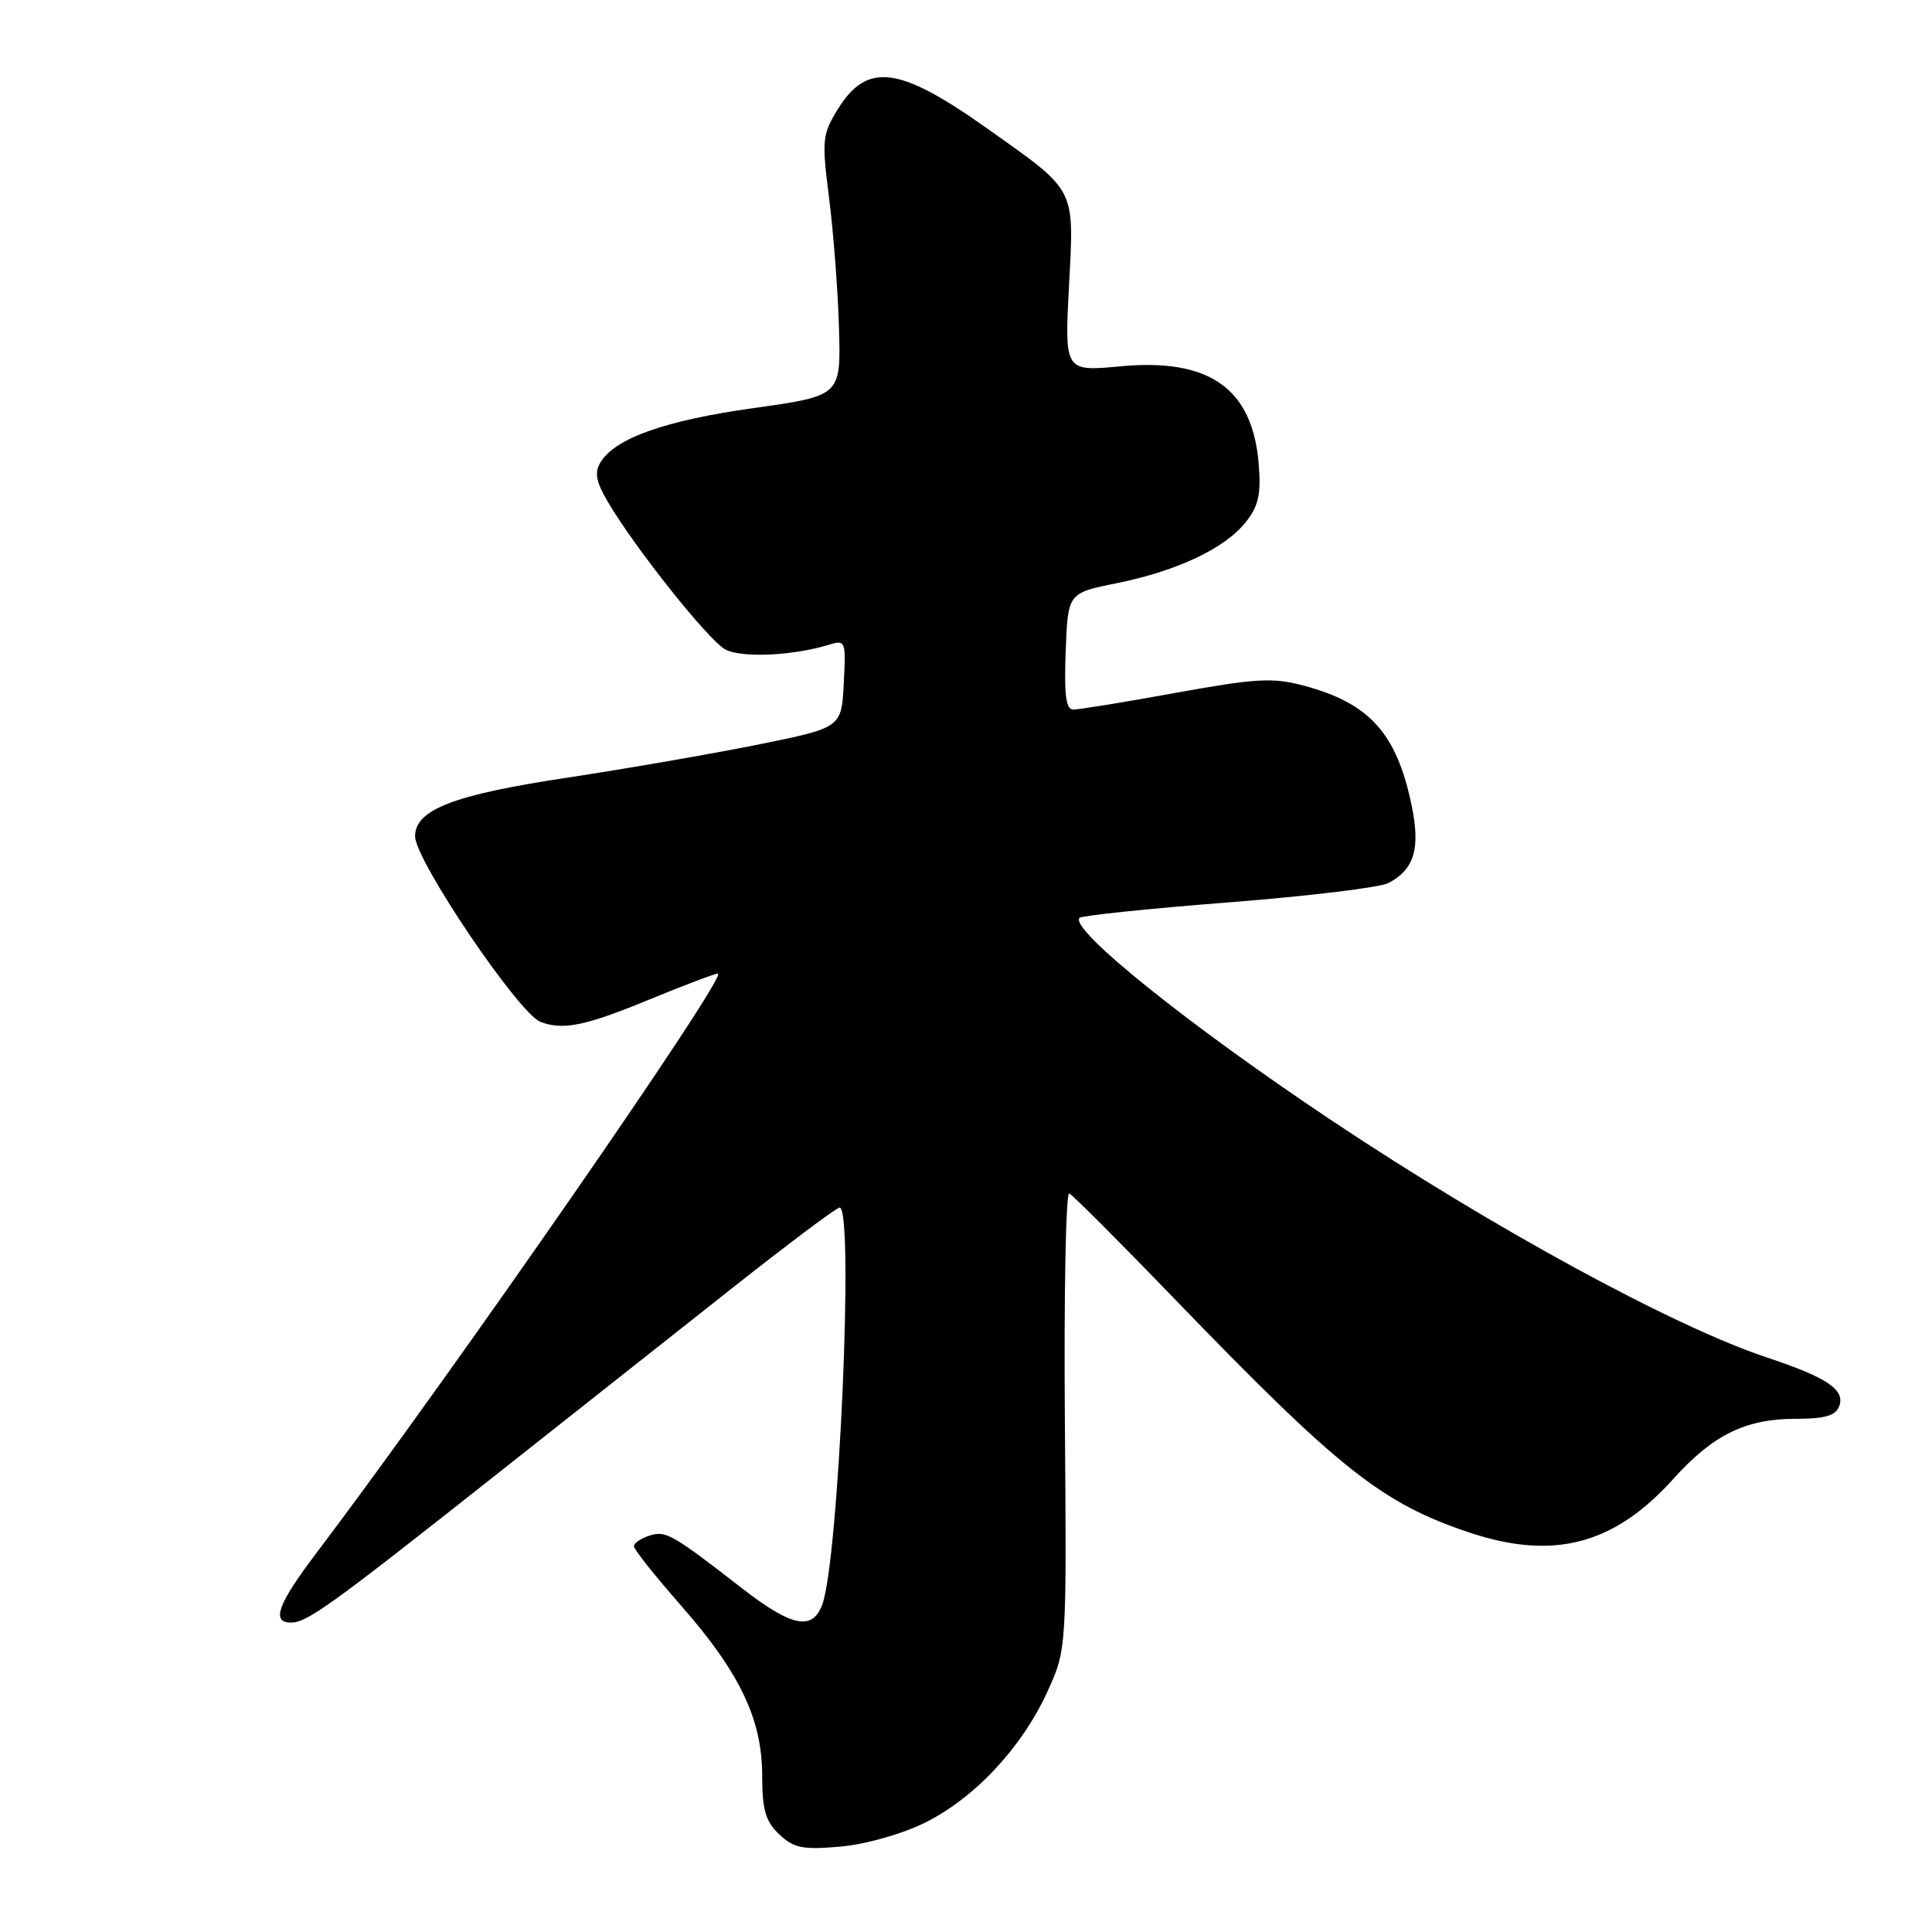 <?xml version="1.0" encoding="UTF-8" standalone="no"?>
<!DOCTYPE svg PUBLIC "-//W3C//DTD SVG 1.1//EN" "http://www.w3.org/Graphics/SVG/1.1/DTD/svg11.dtd" >
<svg xmlns="http://www.w3.org/2000/svg" xmlns:xlink="http://www.w3.org/1999/xlink" version="1.1" viewBox="0 0 256 256">
 <g >
 <path fill="currentColor"
d=" M 122.45 241.57 C 129.06 238.34 135.37 231.62 138.76 224.21 C 141.34 218.58 141.34 218.58 141.10 188.18 C 140.97 171.46 141.23 157.95 141.68 158.14 C 142.13 158.34 148.35 164.56 155.50 171.97 C 177.50 194.76 183.12 199.21 194.77 203.09 C 205.87 206.78 213.90 204.66 221.71 195.98 C 226.97 190.13 231.29 188.00 237.93 188.00 C 241.77 188.00 243.22 187.59 243.69 186.36 C 244.54 184.16 242.16 182.55 234.12 179.87 C 221.77 175.77 197.83 162.73 176.50 148.50 C 157.51 135.84 141.62 123.07 143.05 121.62 C 143.35 121.32 152.24 120.39 162.80 119.57 C 173.37 118.74 182.89 117.59 183.98 117.01 C 187.43 115.17 188.23 112.44 187.04 106.68 C 185.06 97.16 181.46 93.17 172.76 90.85 C 168.63 89.75 166.46 89.88 155.76 91.81 C 149.02 93.04 142.92 94.03 142.21 94.02 C 141.24 94.00 140.99 92.07 141.21 86.29 C 141.50 78.58 141.50 78.58 147.96 77.28 C 155.98 75.66 162.34 72.65 165.09 69.16 C 166.78 67.03 167.11 65.48 166.78 61.43 C 165.96 51.46 160.24 47.43 148.46 48.54 C 141.06 49.23 141.06 49.23 141.65 37.86 C 142.33 24.73 142.72 25.47 130.83 17.04 C 119.10 8.72 114.90 8.18 110.99 14.51 C 108.96 17.81 108.88 18.56 109.86 26.27 C 110.44 30.79 111.03 38.54 111.17 43.48 C 111.43 52.45 111.43 52.45 99.87 54.07 C 88.16 55.71 81.51 58.06 79.57 61.26 C 78.75 62.61 78.97 63.82 80.50 66.43 C 84.09 72.56 93.89 84.87 96.11 86.06 C 98.25 87.20 105.06 86.90 109.80 85.44 C 112.05 84.76 112.10 84.89 111.80 90.58 C 111.50 96.42 111.50 96.42 100.50 98.65 C 94.45 99.87 82.97 101.86 75.00 103.07 C 60.09 105.32 55.00 107.29 55.00 110.82 C 55.00 113.98 68.73 134.30 71.61 135.40 C 74.59 136.55 77.55 135.94 85.95 132.48 C 90.60 130.57 94.73 129.00 95.13 129.00 C 96.65 129.00 59.88 182.05 41.84 205.90 C 36.80 212.56 35.92 215.00 38.55 215.00 C 40.67 215.00 43.75 212.79 64.99 196.00 C 75.08 188.03 89.45 176.67 96.92 170.76 C 104.39 164.85 110.84 160.02 111.25 160.01 C 113.20 159.98 111.14 206.88 108.94 212.66 C 107.62 216.12 104.89 215.55 98.34 210.47 C 89.01 203.23 88.24 202.79 86.05 203.48 C 84.92 203.84 84.00 204.47 84.00 204.89 C 84.00 205.30 86.74 208.76 90.09 212.57 C 97.99 221.55 100.98 227.76 100.99 235.21 C 101.00 239.83 101.43 241.33 103.25 243.06 C 105.18 244.88 106.34 245.12 111.31 244.69 C 114.62 244.40 119.41 243.06 122.45 241.57 Z "/>
</g>
</svg>